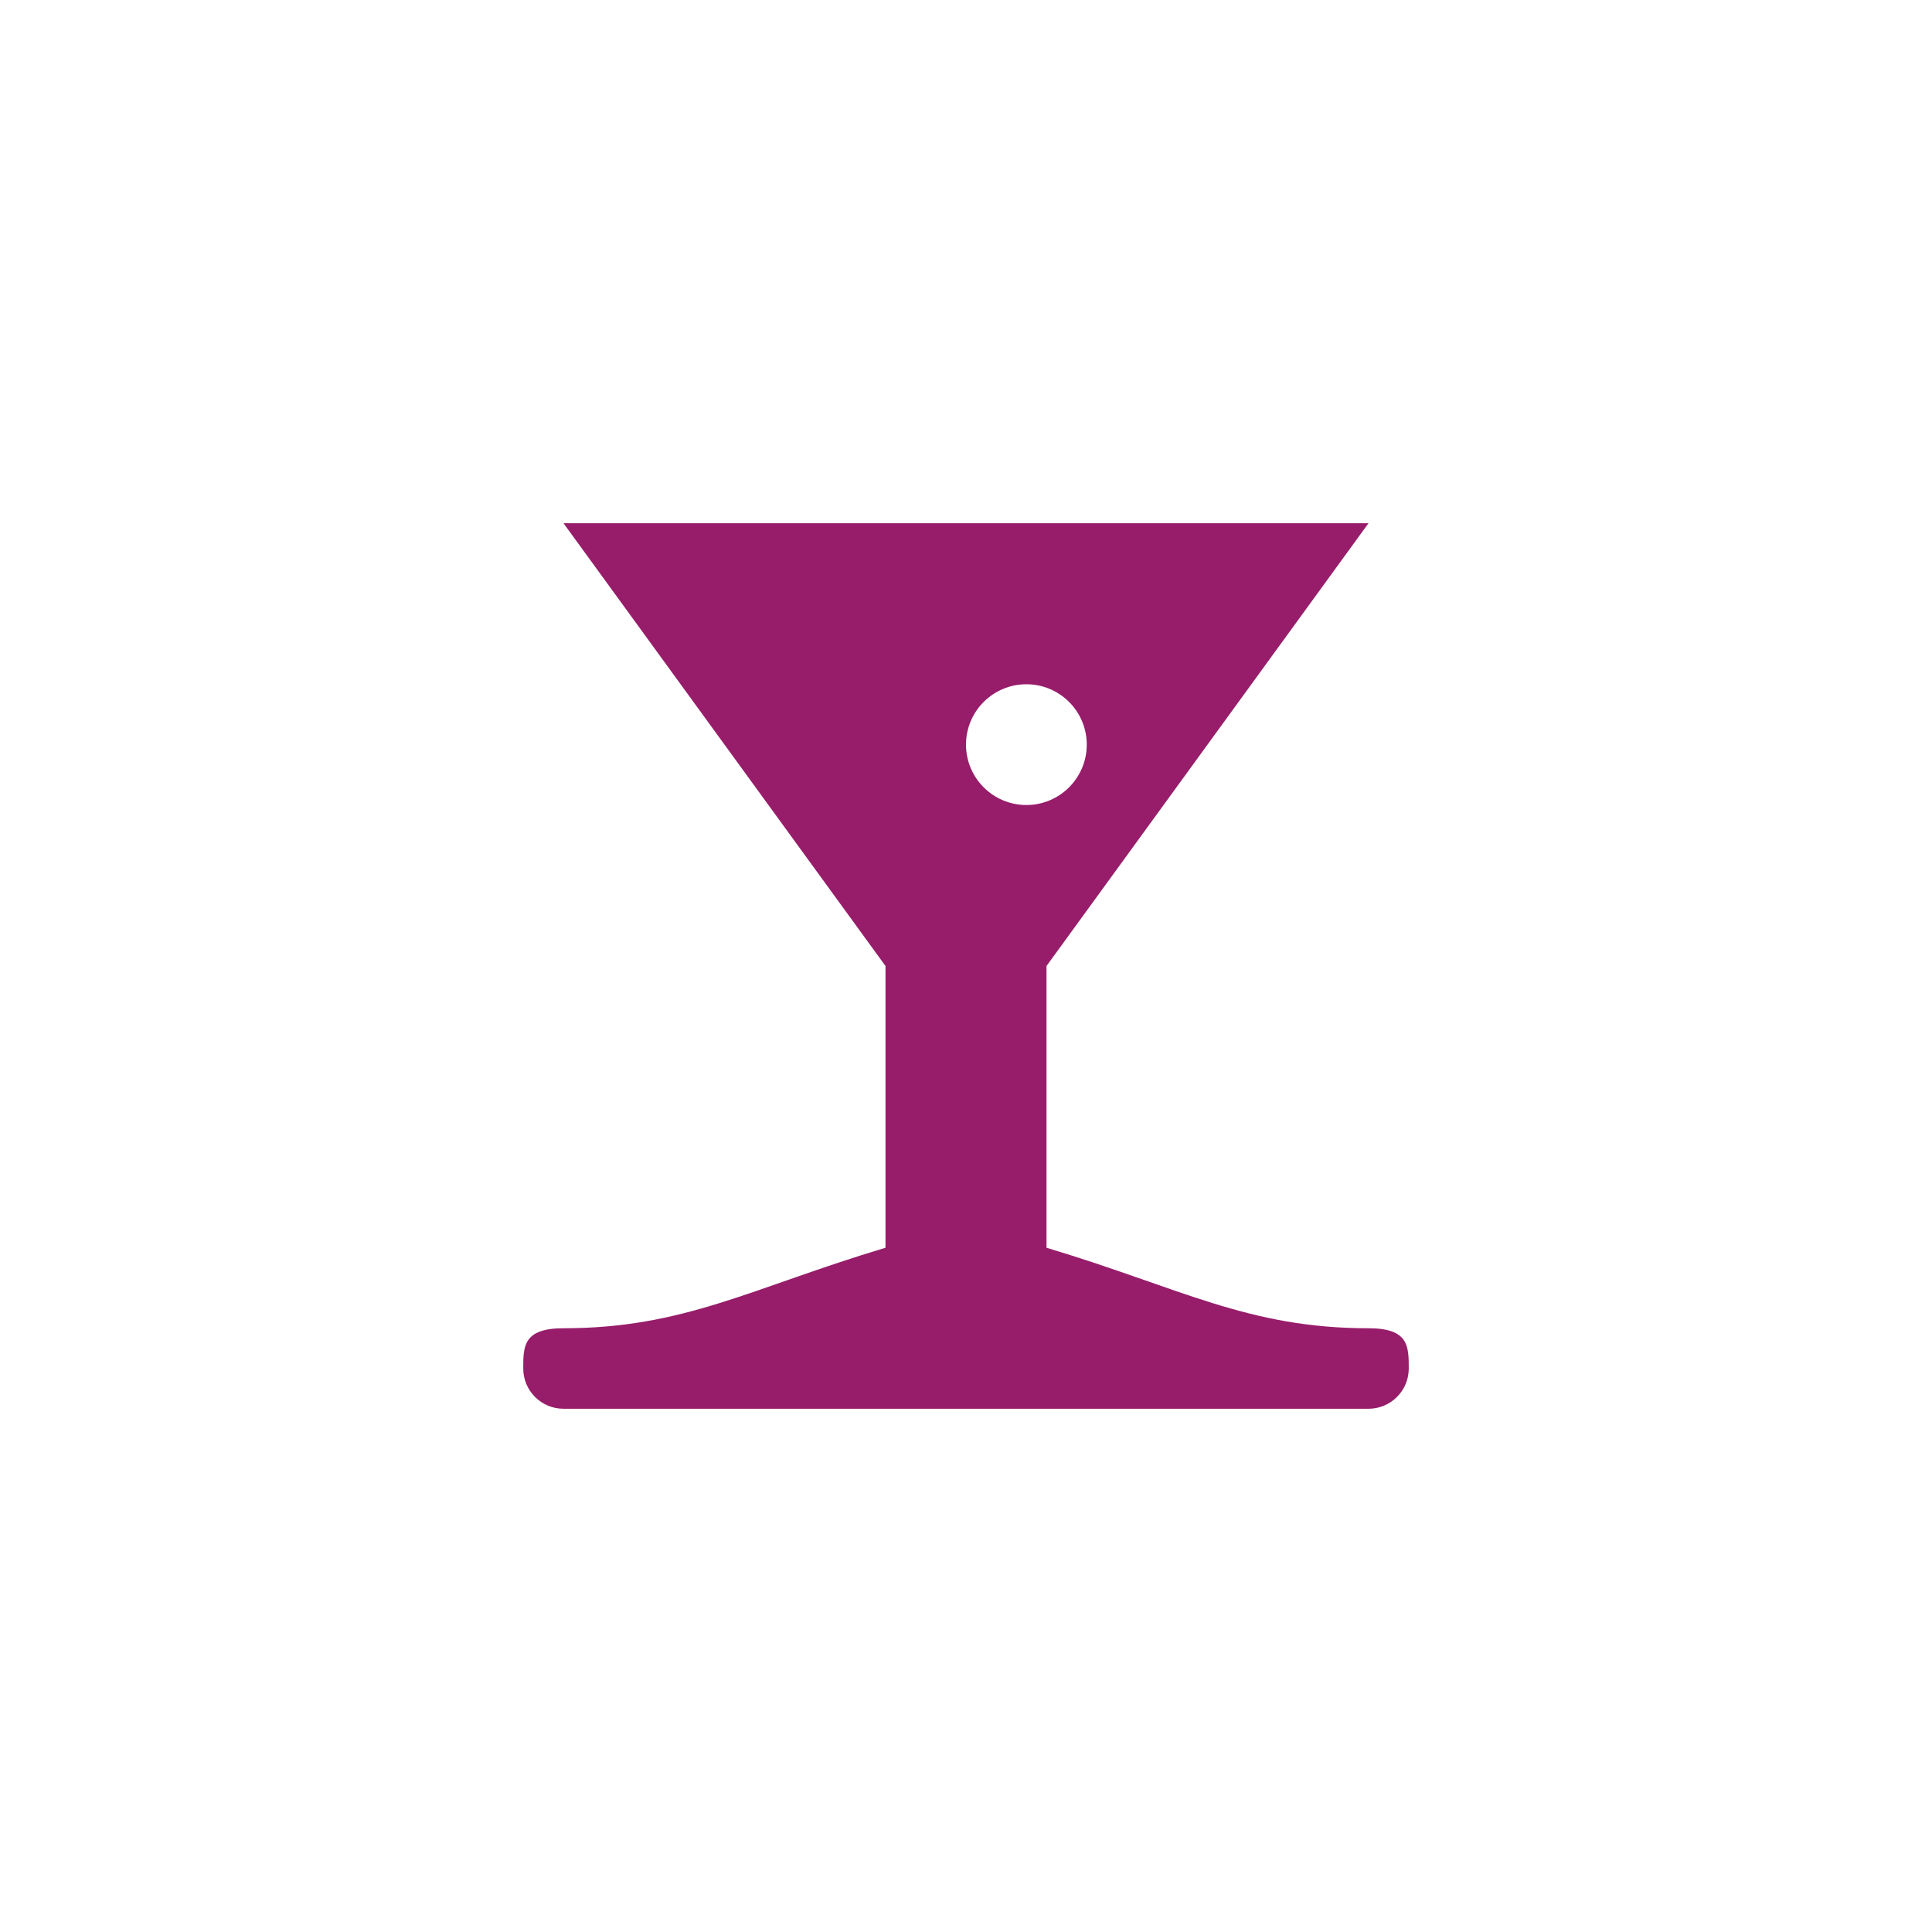 ﻿<?xml version="1.0" encoding="utf-8"?>
<!DOCTYPE svg PUBLIC "-//W3C//DTD SVG 1.1//EN" "http://www.w3.org/Graphics/SVG/1.1/DTD/svg11.dtd">
<svg xmlns="http://www.w3.org/2000/svg" xmlns:xlink="http://www.w3.org/1999/xlink" version="1.1" baseProfile="full" width="76" height="76" viewBox="0 0 76.00 76.00" enable-background="new 0 0 76.00 76.00" xml:space="preserve">
	<path fill="#971D6A" fill-opacity="1" stroke-width="0.2" stroke-linejoin="round" d="M 41.167,49.083C 46.444,50.667 49.083,52.25 53.833,52.25C 55.417,52.25 55.417,52.959 55.417,53.833C 55.417,54.708 54.708,55.417 53.833,55.417L 22.167,55.417C 21.292,55.417 20.583,54.708 20.583,53.833C 20.583,52.959 20.583,52.25 22.167,52.25C 26.917,52.25 29.556,50.667 34.833,49.083L 34.833,38L 22.167,20.583L 53.833,20.583L 41.167,38L 41.167,49.083 Z M 40.375,26.917C 39.063,26.917 38,27.98 38,29.292C 38,30.603 39.063,31.667 40.375,31.667C 41.687,31.667 42.75,30.603 42.75,29.292C 42.75,27.98 41.687,26.917 40.375,26.917 Z "/>
</svg>
